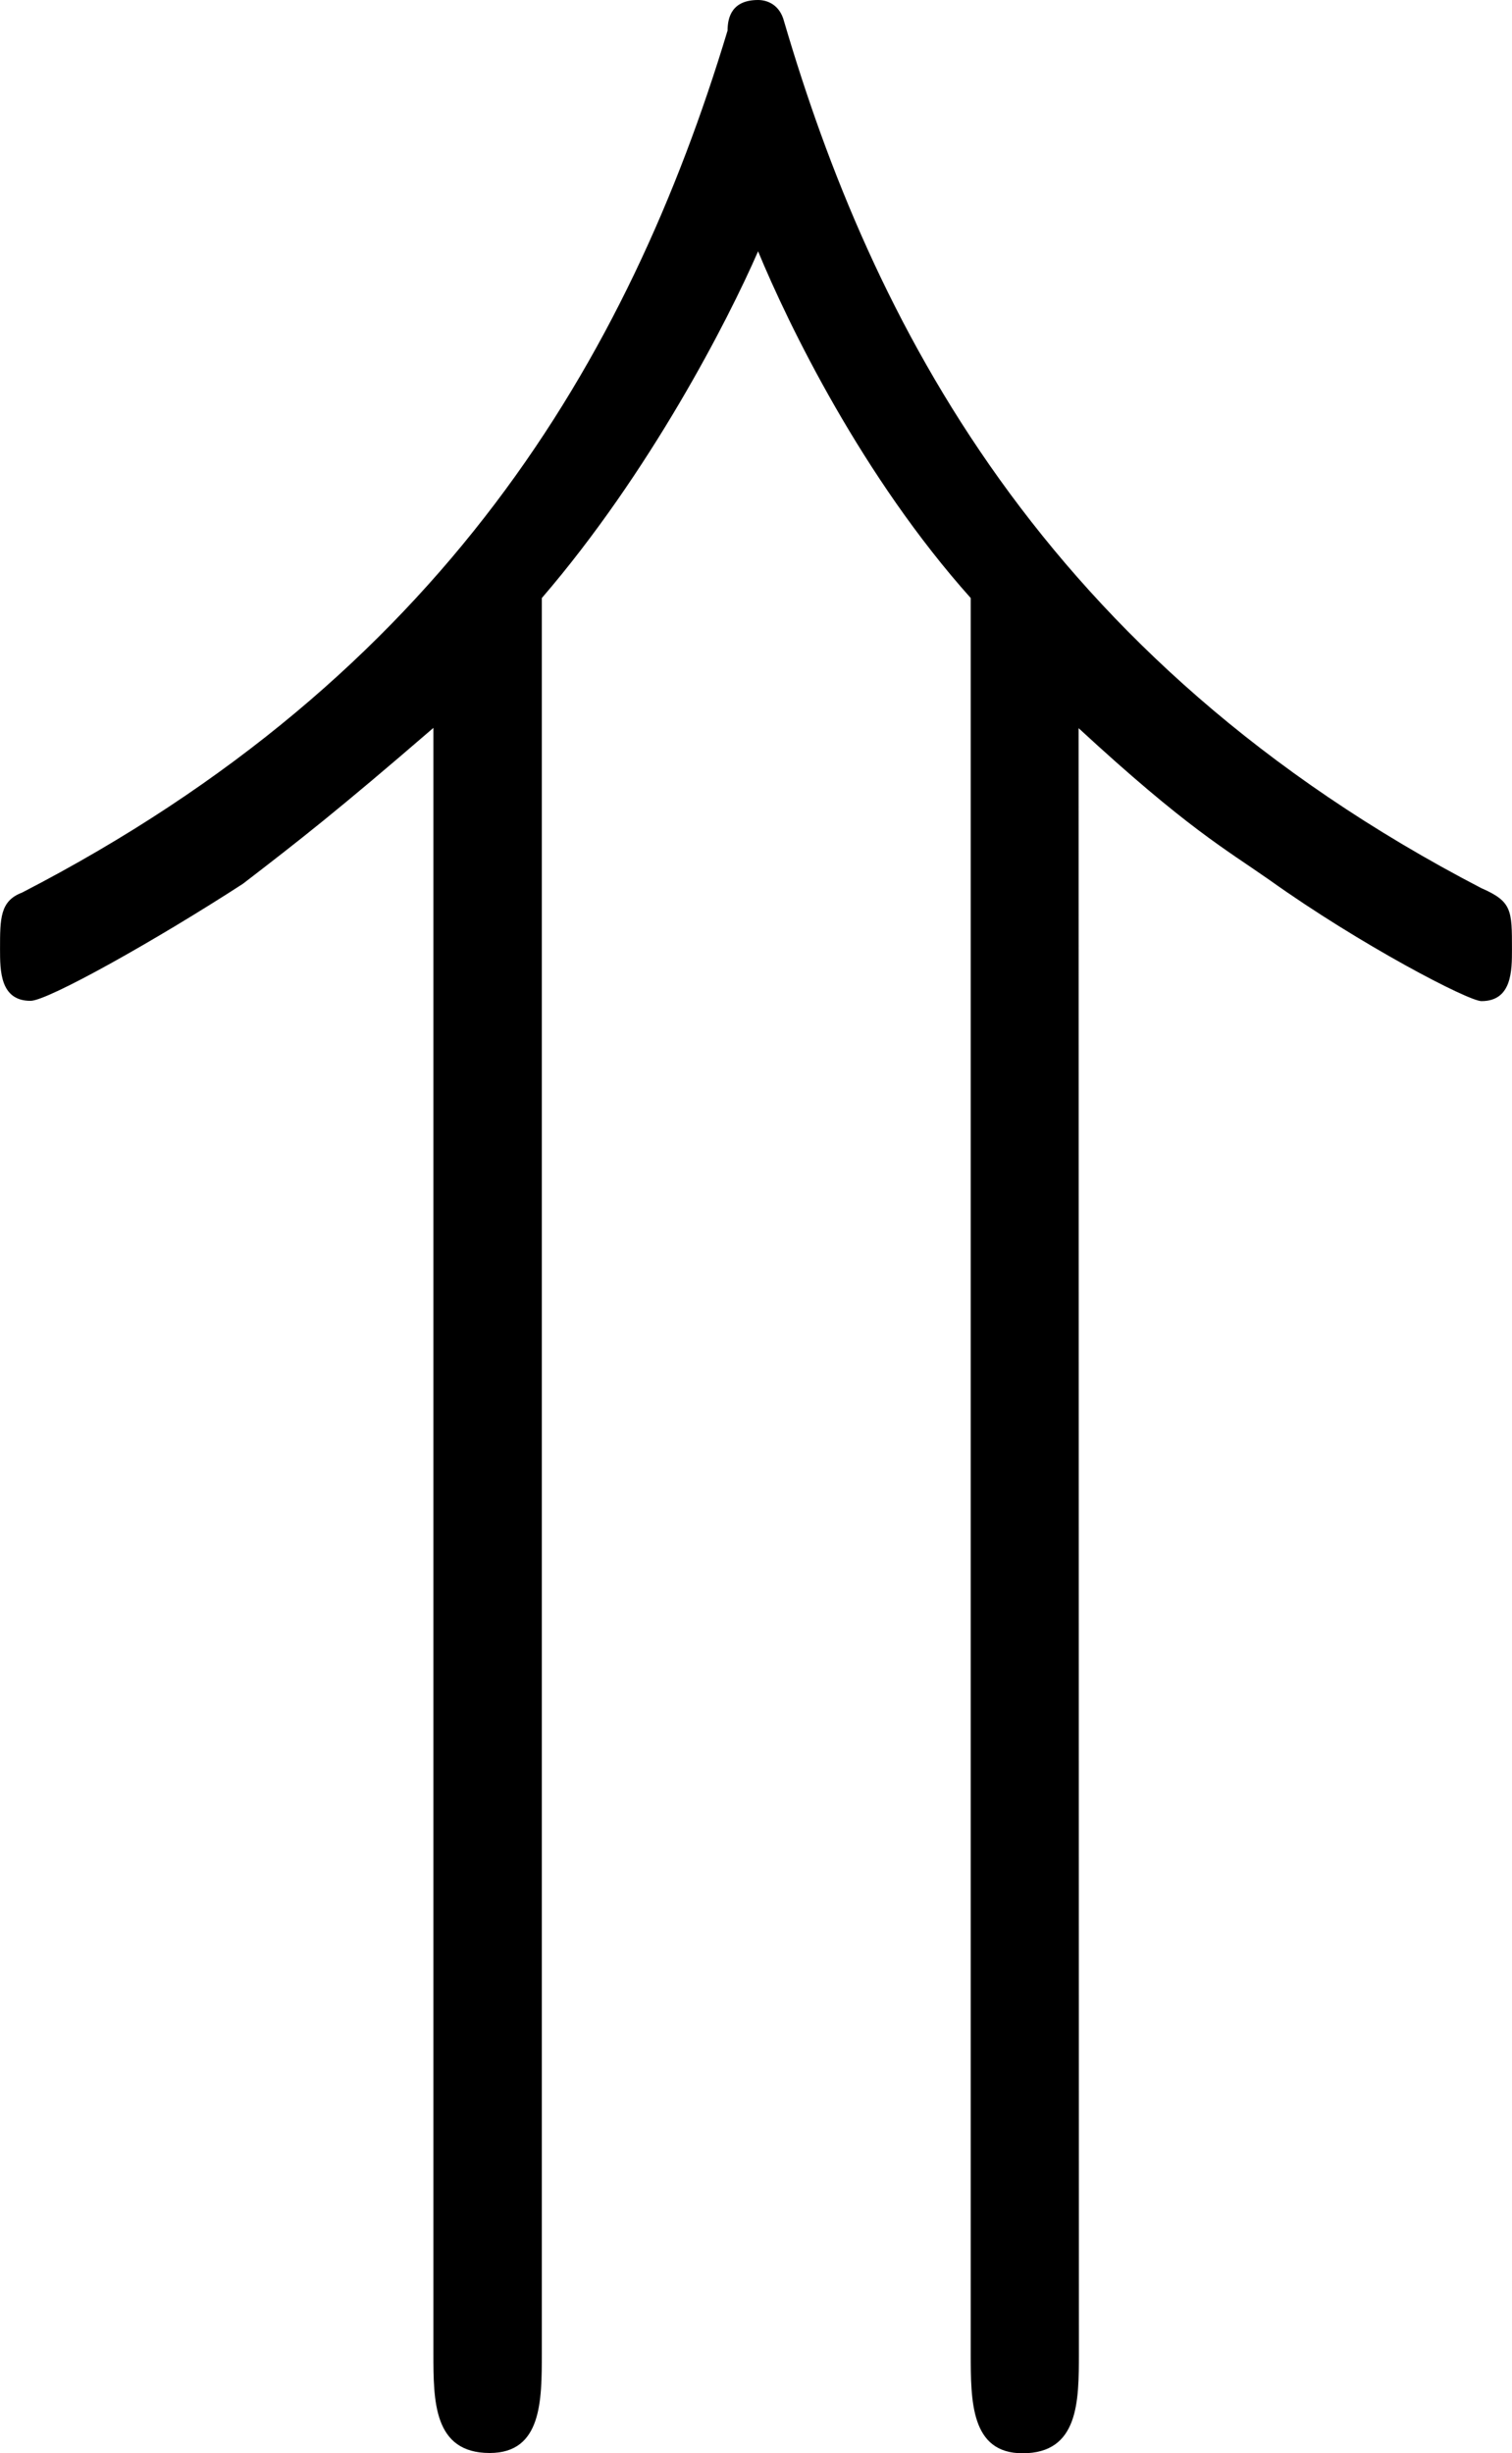 <svg xmlns="http://www.w3.org/2000/svg" xmlns:xlink="http://www.w3.org/1999/xlink" width="7.271" height="11.792" viewBox="0 0 5.453 8.844"><svg overflow="visible" x="148.712" y="134.765" transform="translate(-149.025 -127.859)"><path style="stroke:none" d="M4.203-4.281c.39.36.531.437.688.547.328.234.718.437.765.437.11 0 .11-.11.11-.187 0-.141 0-.172-.11-.22-1.593-.827-2.203-2.062-2.515-3.124-.016-.063-.063-.078-.094-.078-.094 0-.11.062-.11.11C2.579-5.61 1.907-4.47.392-3.688c-.079.03-.079.093-.079.203 0 .078 0 .187.11.187.062 0 .453-.219.766-.422.203-.156.343-.265.687-.562v5.86c0 .171 0 .359.203.359.188 0 .188-.188.188-.36V-4.75c.39-.453.671-1 .78-1.25.11.266.376.813.767 1.25v6.328c0 .172 0 .36.187.36.203 0 .203-.188.203-.36zm0 0"/></svg></svg>